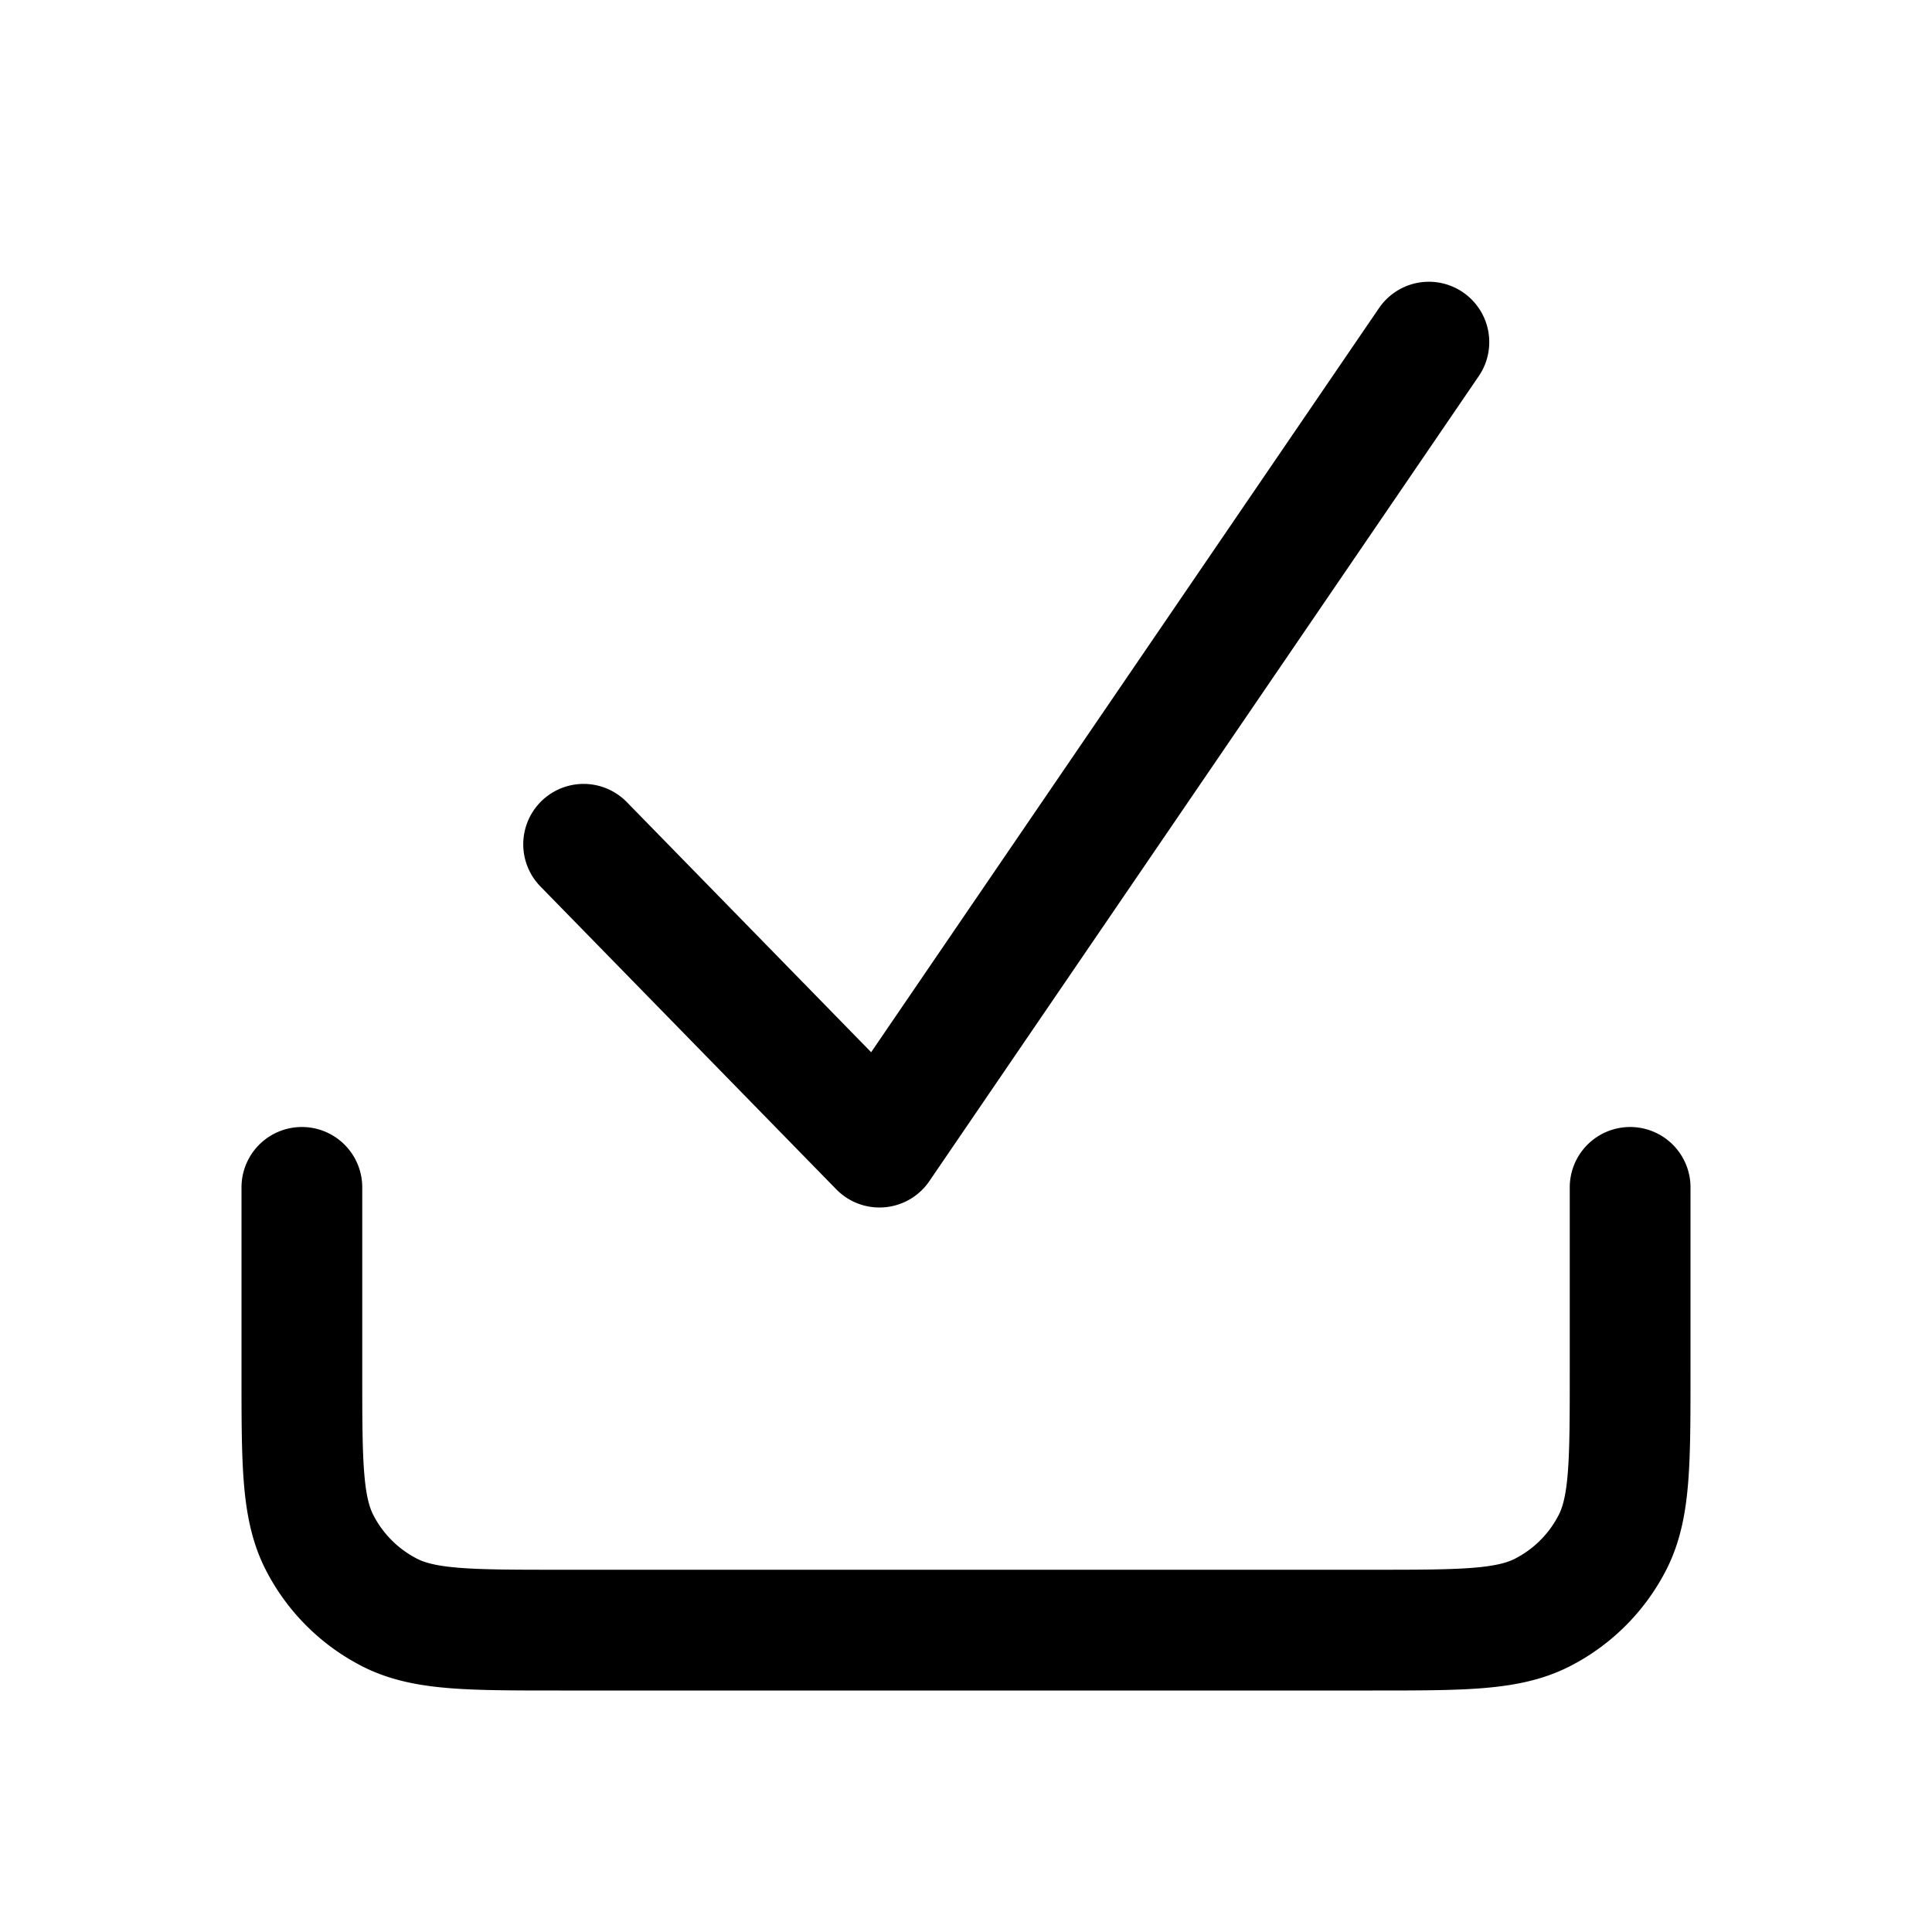 <svg xmlns="http://www.w3.org/2000/svg" width="24" height="24" fill="none" viewBox="0 0 24 24">
  <path stroke="currentColor" stroke-linecap="round" stroke-linejoin="round" stroke-width="1.5" d="m7.25 10.488 3.675 3.762 6.825-10m-14 10.5v2.3c0 1.12 0 1.68.218 2.108a2 2 0 0 0 .874.874c.428.218.988.218 2.108.218h10.1c1.12 0 1.68 0 2.108-.218a2 2 0 0 0 .874-.874c.218-.428.218-.988.218-2.108v-2.3"/>
</svg>
